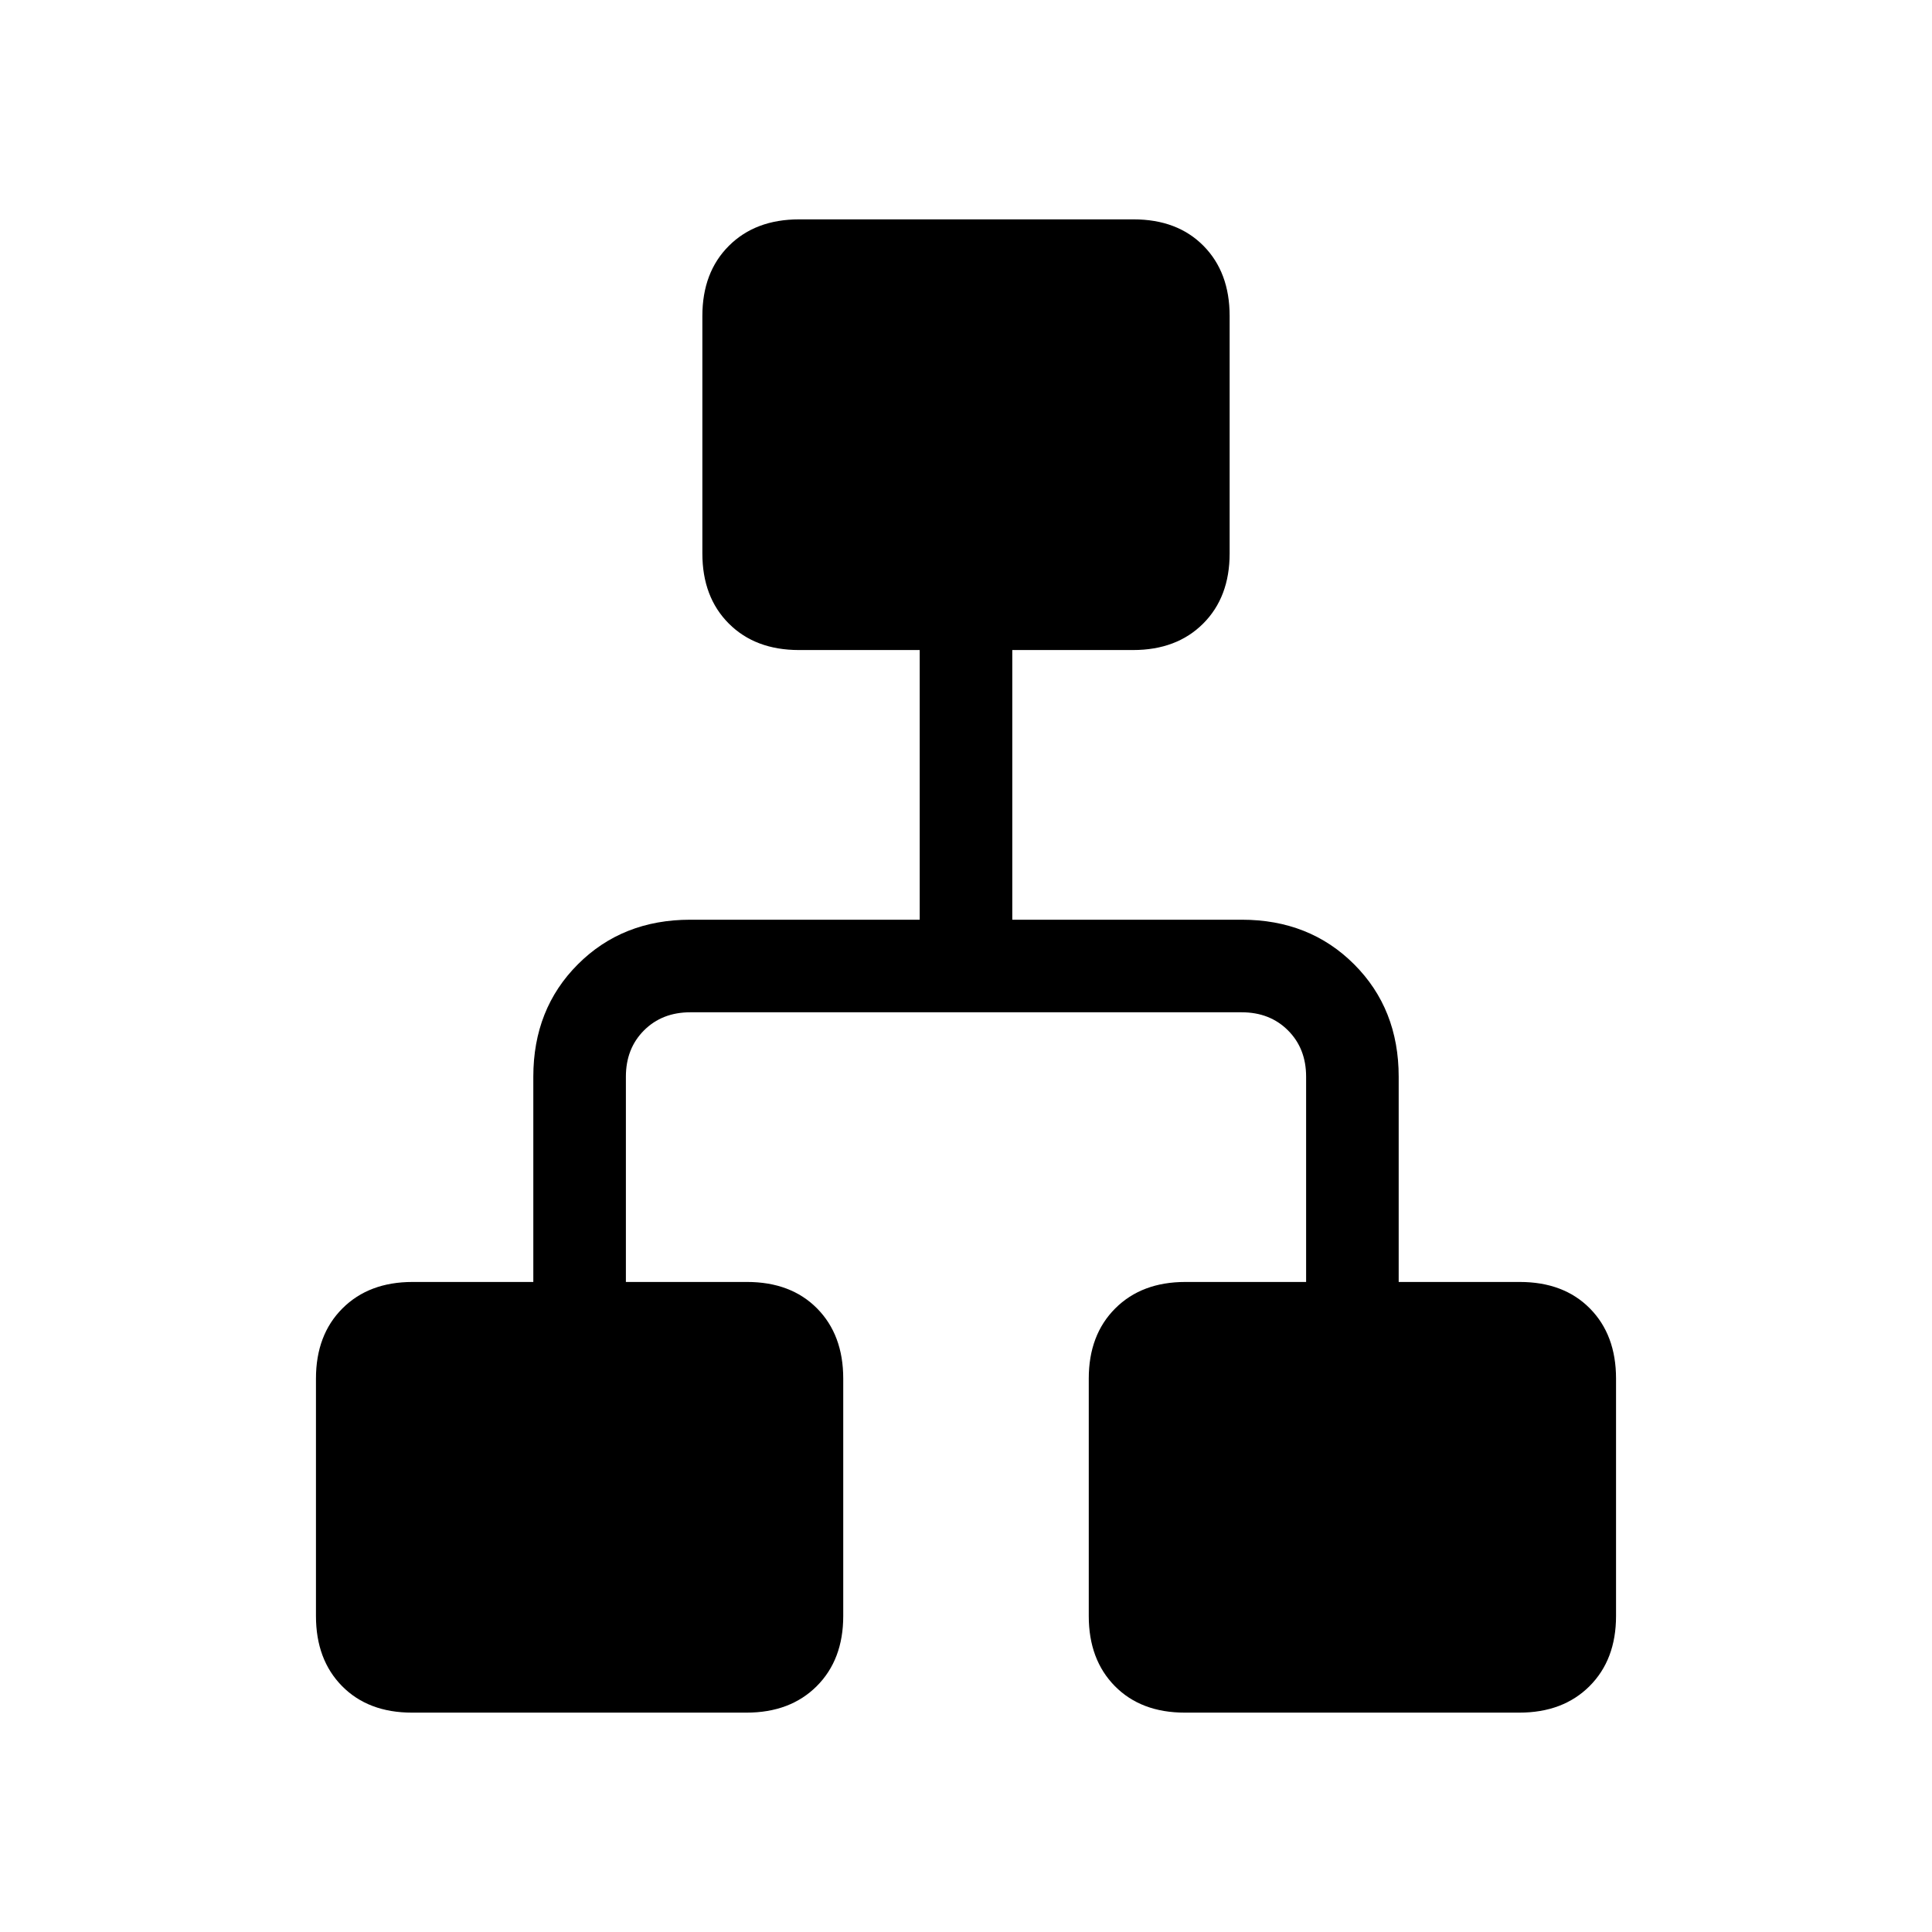 <svg xmlns="http://www.w3.org/2000/svg" height="20" viewBox="0 -960 960 960" width="20"><path d="M157-157v-118q0-21.7 13.15-34.85Q183.3-323 205-323h60v-102q0-33.7 22.15-55.85T343-503h114v-134h-60q-21.7 0-34.85-13.15Q349-663.3 349-685v-118q0-21.7 13.18-34.85Q375.35-851 397.09-851h166.17Q585-851 598-837.85q13 13.15 13 34.85v118q0 21.7-13.15 34.85Q584.7-637 563-637h-60v134h114q33.7 0 55.85 22.15T695-425v102h60.16Q777-323 790-309.85q13 13.15 13 34.85v118q0 21.7-13.18 34.85Q776.65-109 754.91-109H588.74Q567-109 554-122.15 541-135.3 541-157v-118q0-21.7 13.15-34.85Q567.3-323 589-323h60v-102q0-14-9-23t-23-9H343q-14 0-23 9t-9 23v102h60.16Q393-323 406-309.85q13 13.15 13 34.85v118q0 21.7-13.18 34.85Q392.65-109 370.91-109H204.74Q183-109 170-122.15 157-135.3 157-157Z"/></svg>